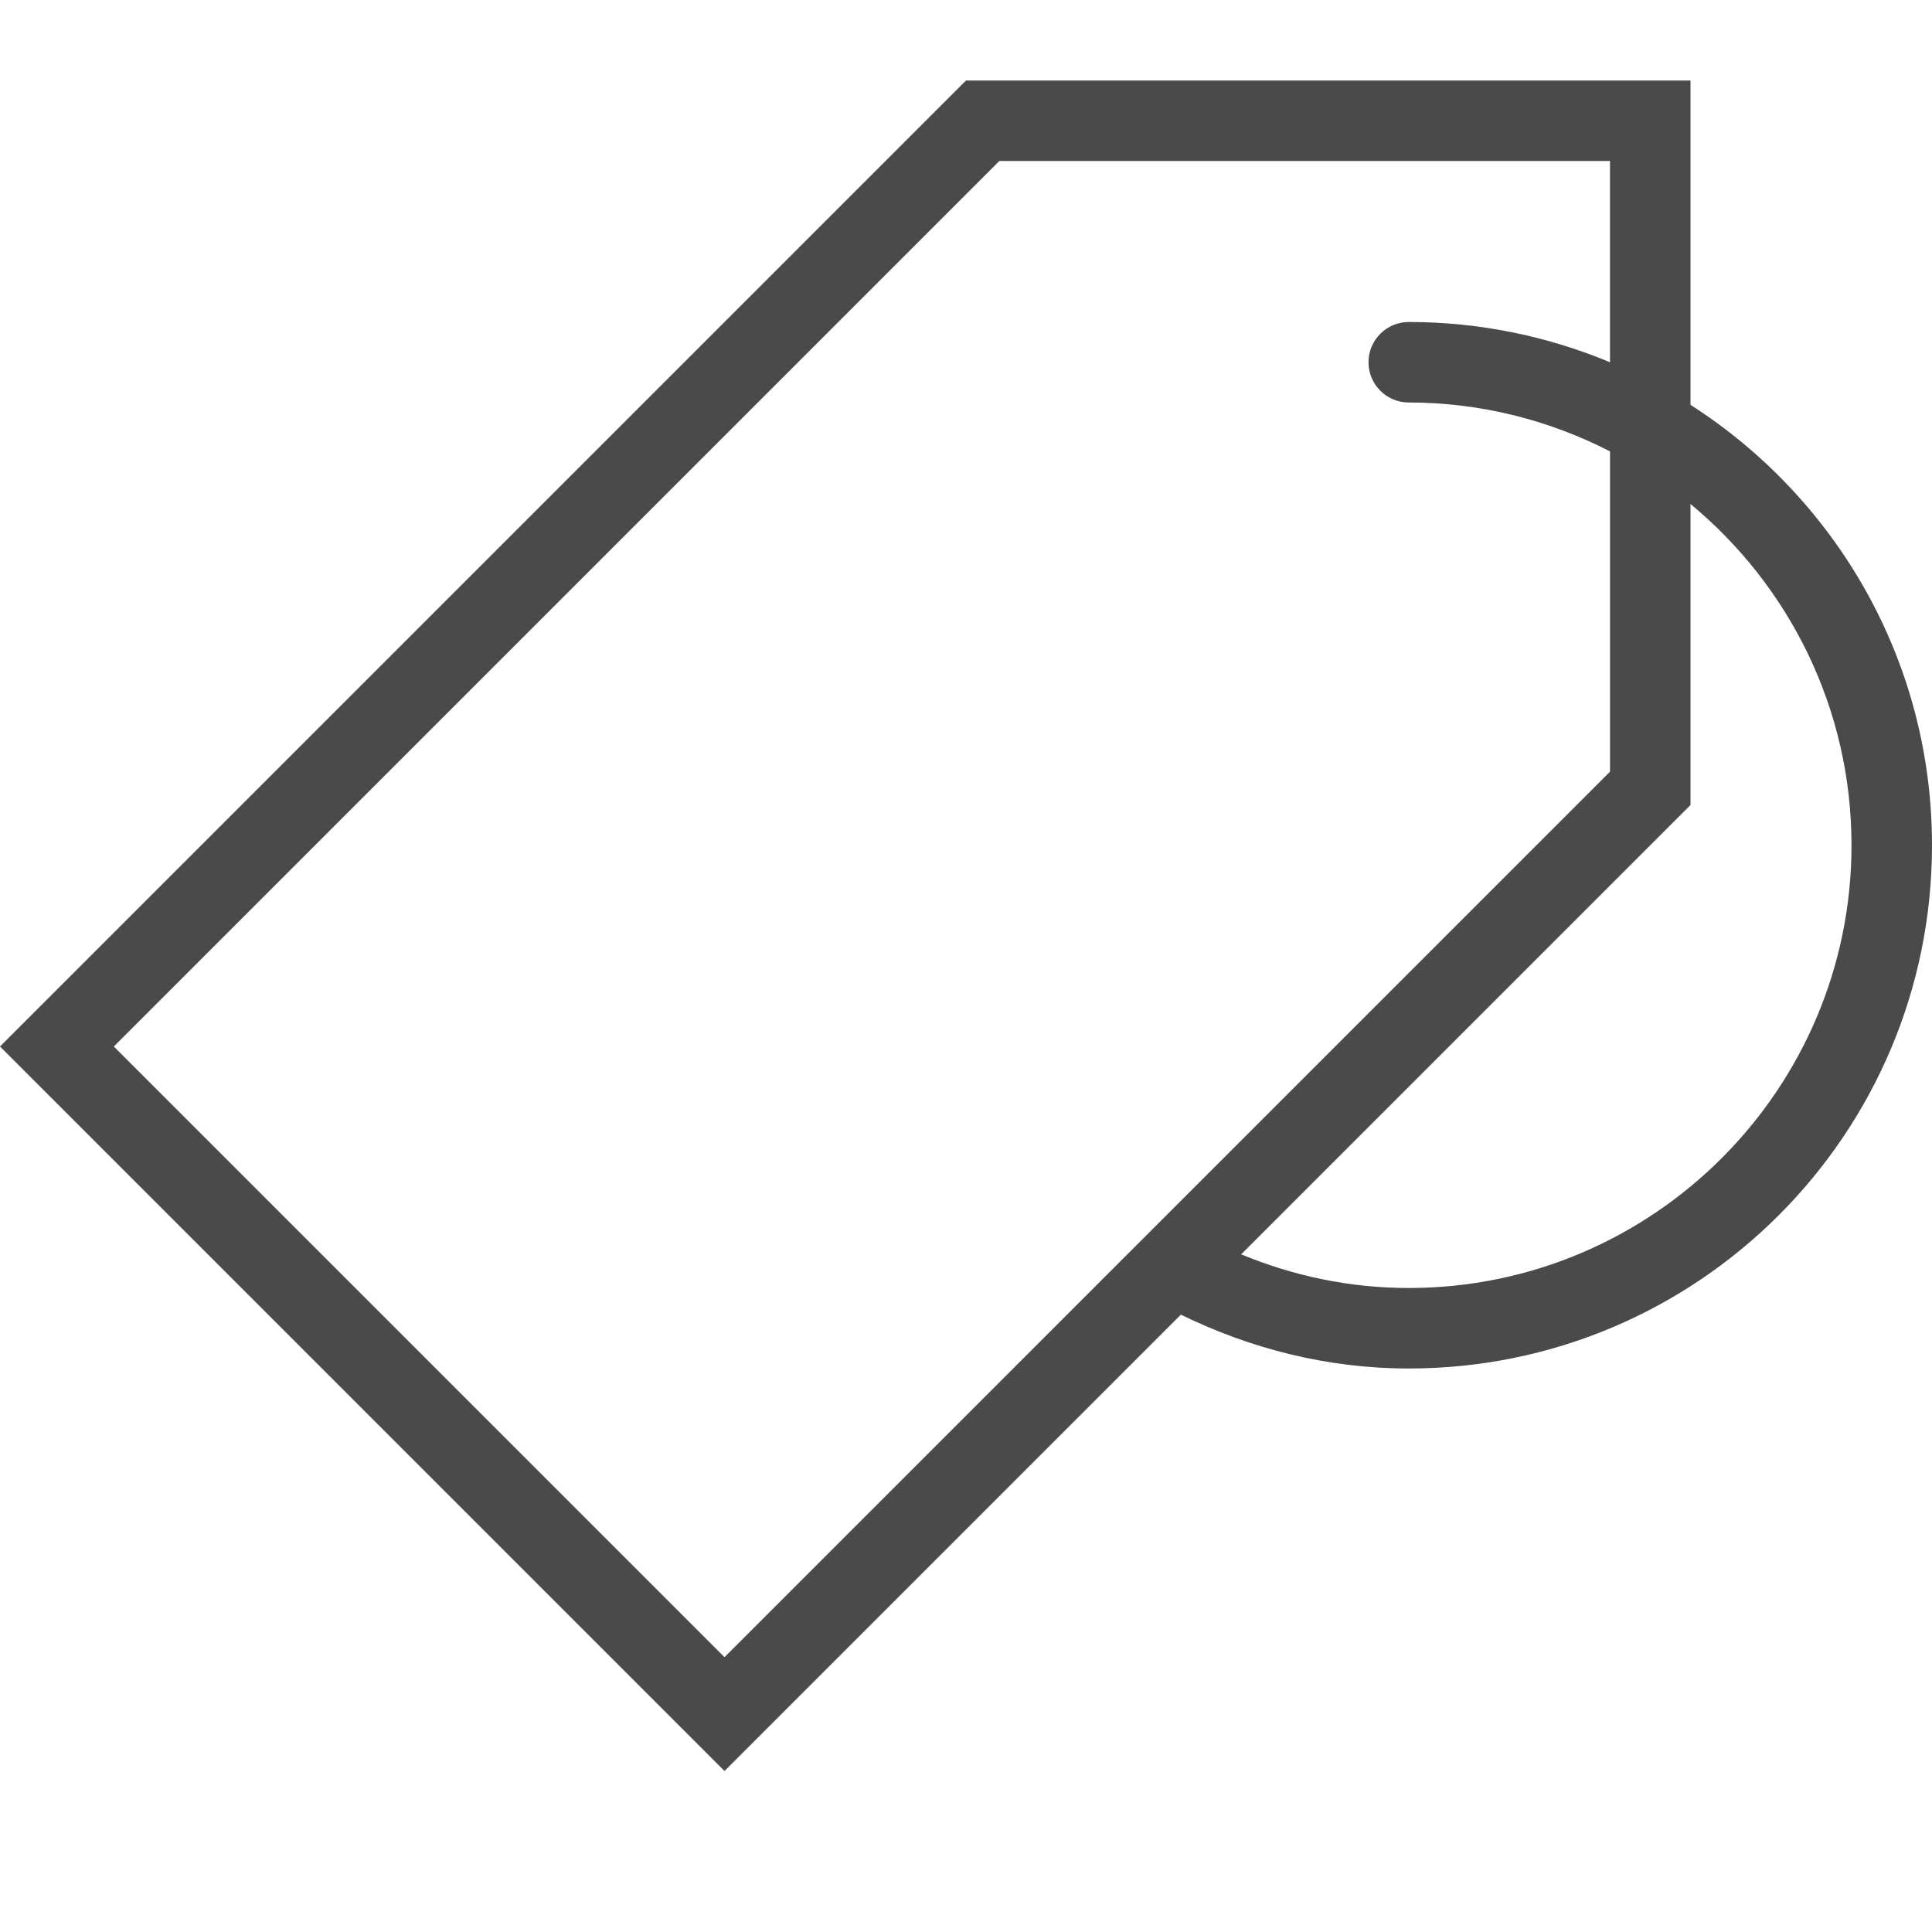 <?xml version="1.0" encoding="utf-8"?>
<!-- Generator: Adobe Illustrator 21.1.0, SVG Export Plug-In . SVG Version: 6.00 Build 0)  -->
<svg version="1.1" id="Layer_1" xmlns="http://www.w3.org/2000/svg" xmlns:xlink="http://www.w3.org/1999/xlink" x="0px" y="0px"
	 width="24px" height="24px" viewBox="0 0 24 24" enable-background="new 0 0 24 24" xml:space="preserve">
<path fill="#4A4A4A" d="M21,5.029V1h-9L0,13l9,9l5.669-5.669C15.526,16.75,16.481,17,17.5,17c3.59,0,6.5-2.91,6.5-6.5
	C24,8.2,22.802,6.184,21,5.029z M1.414,13l11-11H20v2.5C19.23,4.179,18.386,4,17.5,4C17.224,4,17,4.224,17,4.5S17.224,5,17.5,5
	c0.901,0,1.749,0.222,2.5,0.607v3.979l-11,11L1.414,13z M17.5,16c-0.738,0-1.439-0.152-2.082-0.418L21,10V6.261
	c1.221,1.01,2,2.535,2,4.239C23,13.533,20.533,16,17.5,16z"/>
</svg>
